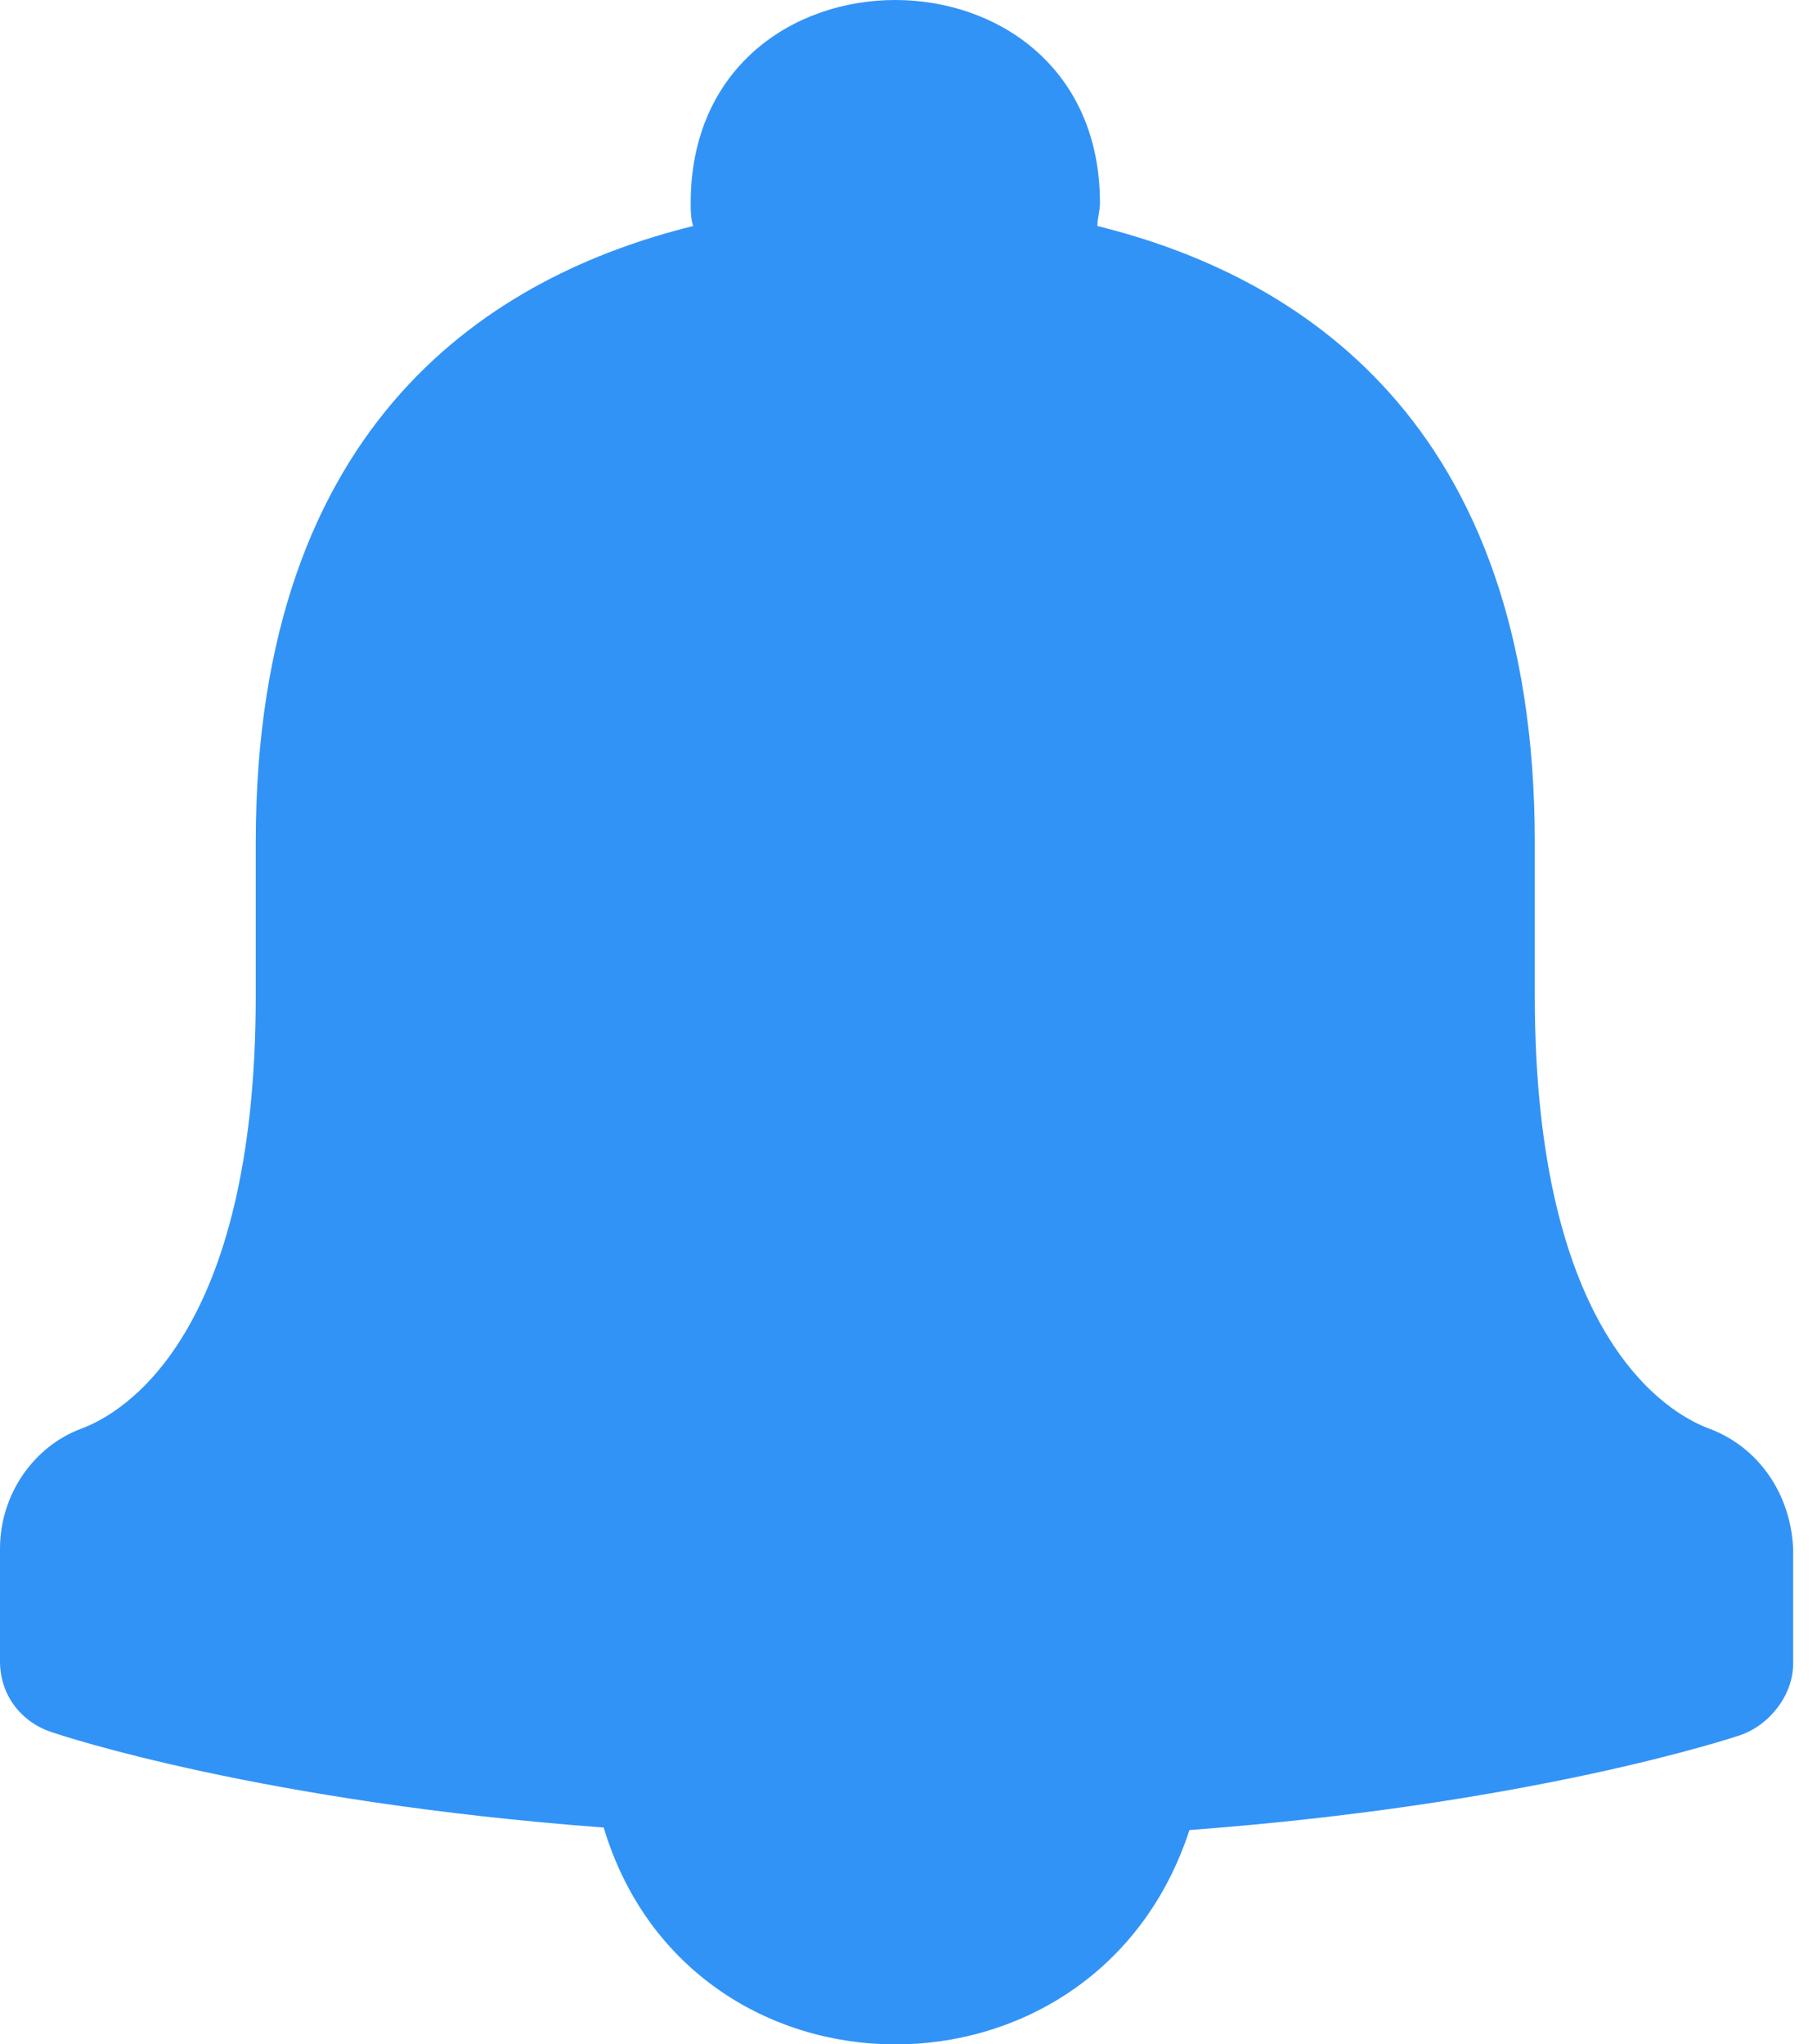 <?xml version="1.0" encoding="UTF-8"?>
<svg viewBox="0 0 16 18" version="1.1" xmlns="http://www.w3.org/2000/svg" xmlns:xlink="http://www.w3.org/1999/xlink">
    <g id="Breakpoints" stroke="none" stroke-width="1" fill="none" fill-rule="evenodd">
        <g id="Screen-1280" transform="translate(-1237, -26)" fill="#3293F6">
            <g id="Header-+-Search-bar" transform="translate(0, -1)">
                <g id="Notification" transform="translate(1237, 20)">
                    <path d="M15.046,19.577 C14.686,19.442 13.515,18.766 13.515,15.77 L13.515,14.419 C13.515,10.68 11.397,9.418 9.663,8.99 C9.663,8.923 9.686,8.855 9.686,8.788 C9.686,6.406 6.082,6.402 6.082,8.788 C6.082,8.855 6.082,8.923 6.104,8.99 C4.37,9.418 2.252,10.68 2.252,14.419 L2.252,15.77 C2.252,18.766 1.081,19.442 0.721,19.577 C0.293,19.734 0,20.162 0,20.635 L0,21.627 C0,21.919 0.18,22.167 0.473,22.257 C0.541,22.28 2.297,22.865 5.316,23.091 C6.074,25.619 9.647,25.647 10.474,23.113 C13.492,22.888 15.249,22.302 15.317,22.28 C15.587,22.19 15.79,21.919 15.79,21.649 L15.79,20.635 C15.767,20.14 15.474,19.734 15.046,19.577 Z" id="notification-icon"></path>
                </g>
            </g>
        </g>
    </g>
</svg>